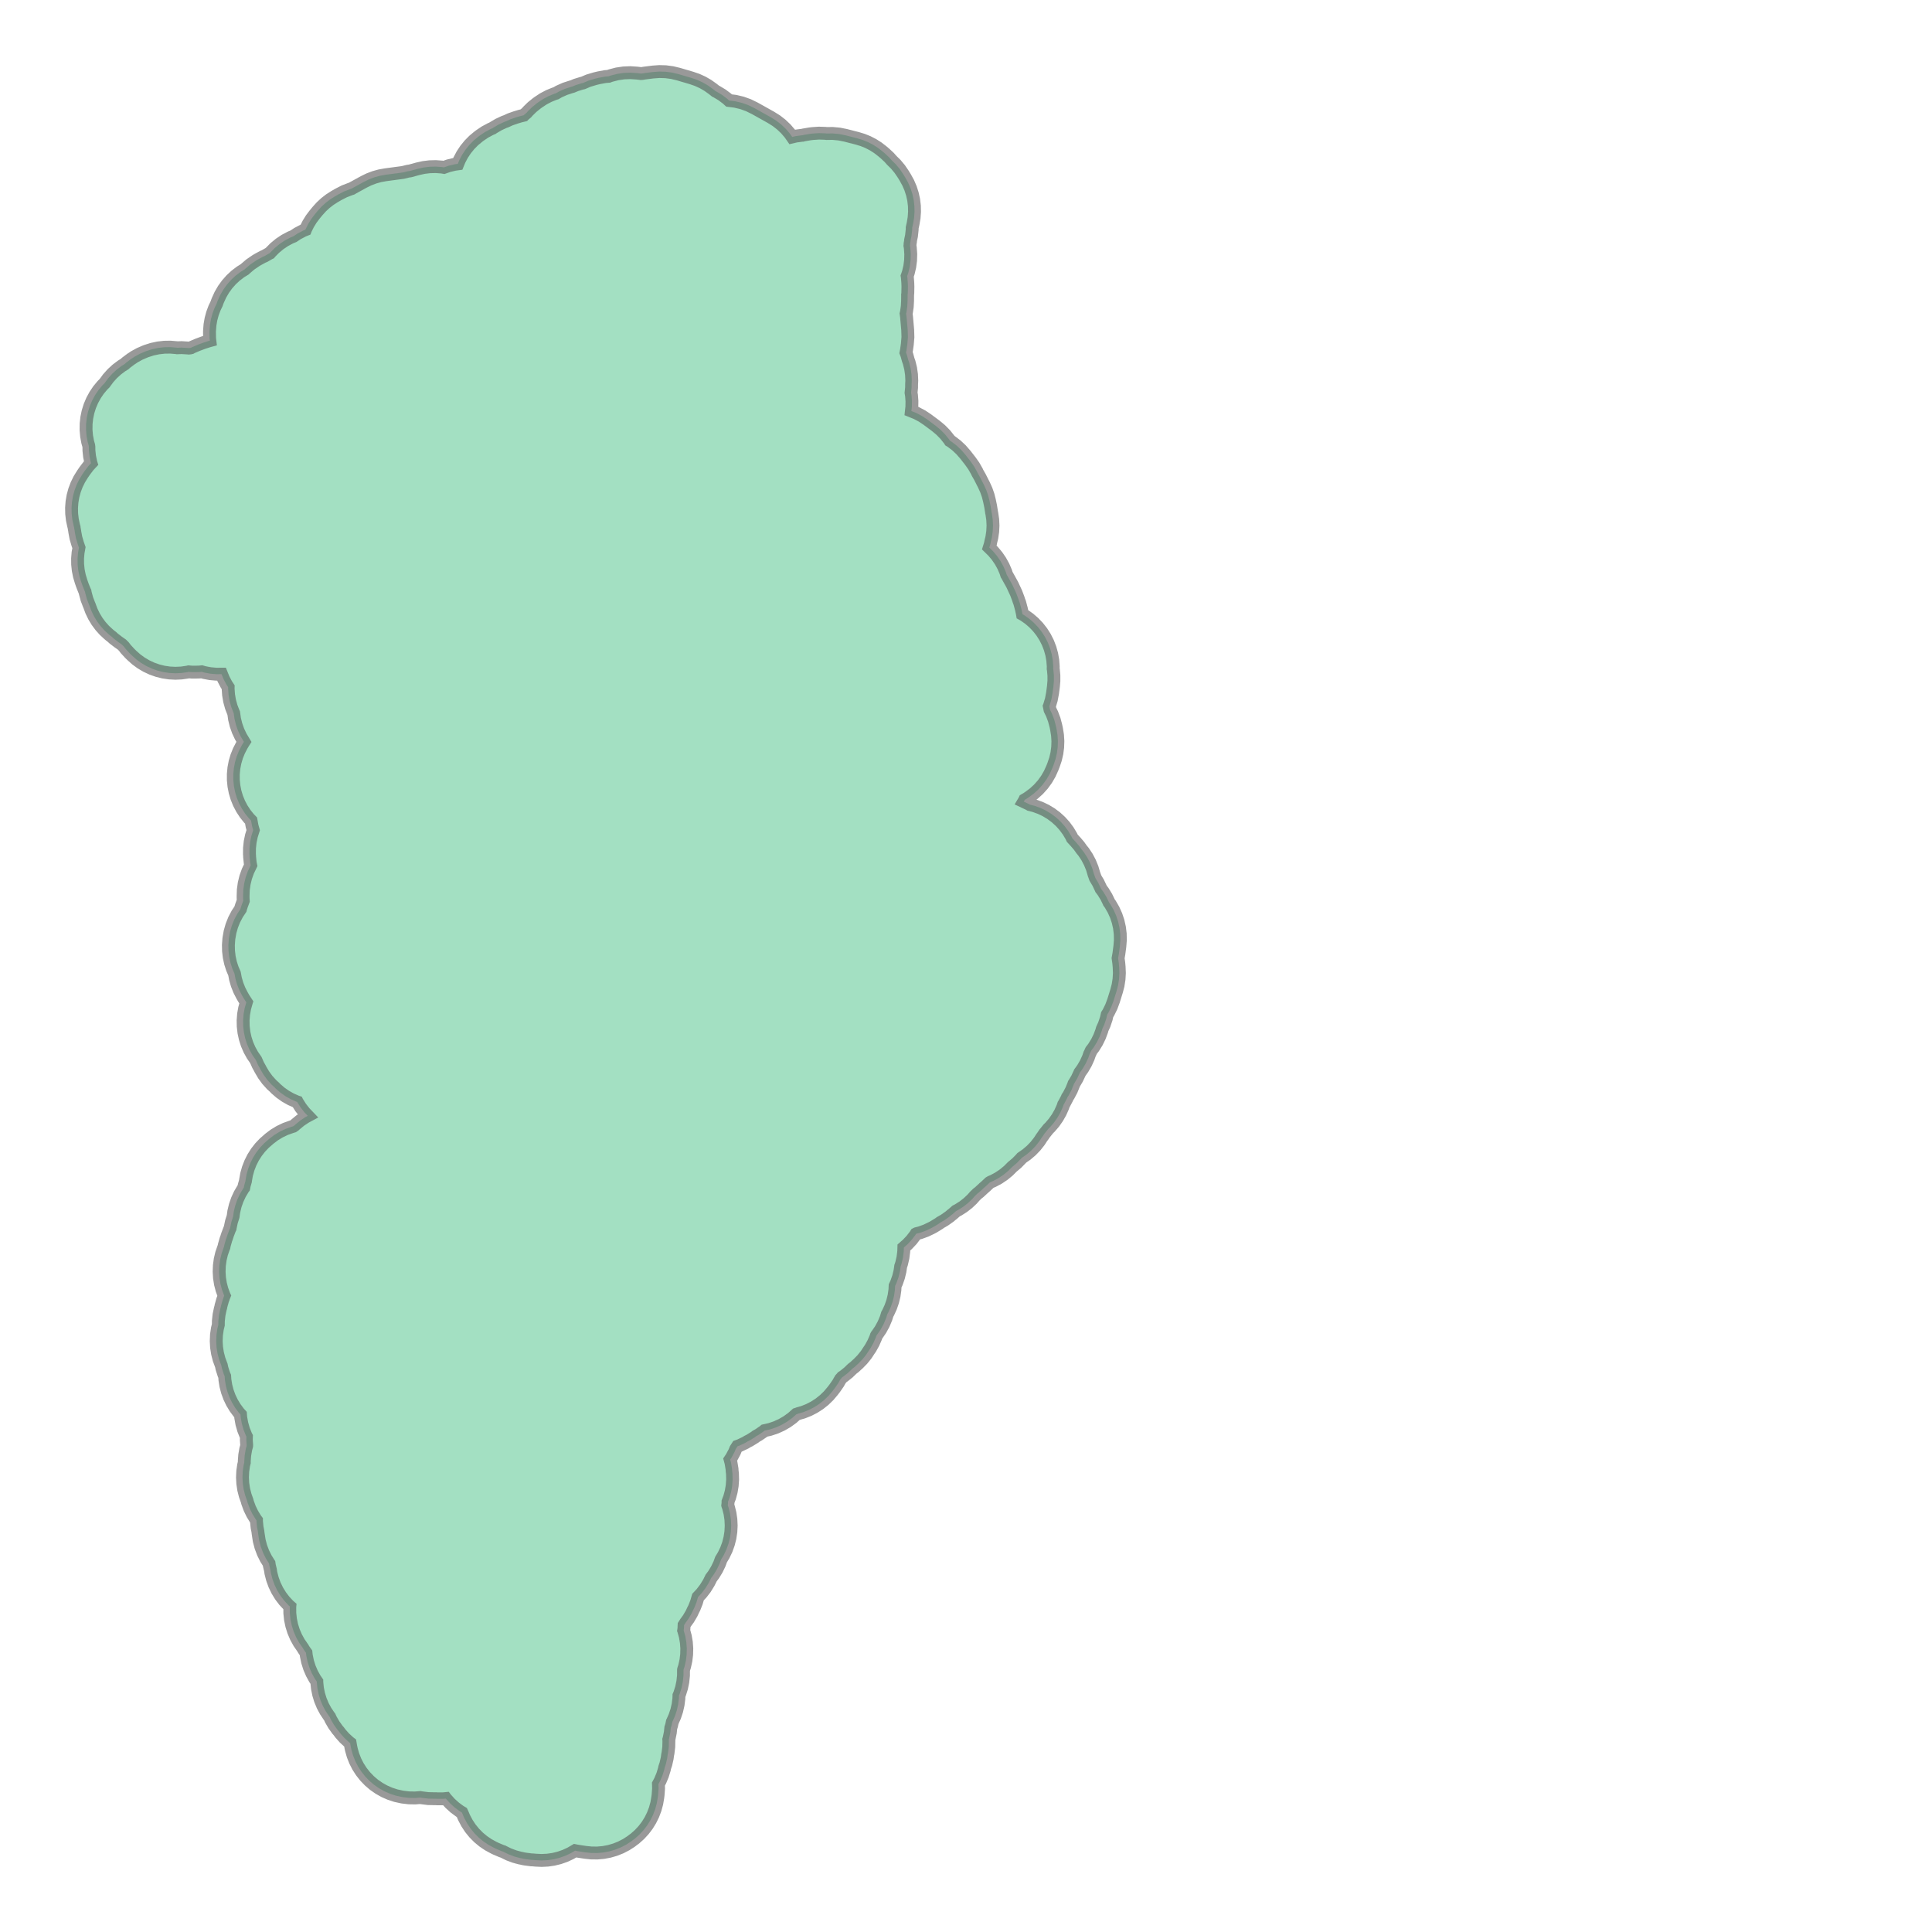 <svg xmlns="http://www.w3.org/2000/svg" xmlns:xlink="http://www.w3.org/1999/xlink" width="300" height="300" viewBox="-841705.119 -3539850.276 1905200.864 3088174.542" preserveAspectRatio="xMinYMin meet"><g transform="matrix(1,0,0,-1,0,-3991526.009)"><path fill-rule="evenodd" fill="#66cc99" stroke="#555555" stroke-width="20587.83" opacity="0.6" d="M -723241.565,-1294746.776 L -724059.245,-1291647.374 L -726048.147,-1282328.917 L -727141.135,-1272863.466 L -727328.284,-1263336.958 L -726607.896,-1253835.883 L -724986.511,-1244446.501 L -722478.849,-1235254.058 L -719107.677,-1226342.011 L -714903.602,-1217791.272 L -709904.793,-1209679.473 L -706239.813,-1204321.633 L -700119.498,-1196278.919 L -696182.979,-1192066.874 L -696597.231,-1190722.99 L -698535.05,-1181295.42 L -699557.571,-1171725.223 L -699613.162,-1166252.113 L -699669.536,-1165973.114 L -699880.142,-1163933.287 L -701542.388,-1158177.23 L -703320.378,-1148614.416 L -704160.911,-1138924.104 L -704056.036,-1129197.971 L -703006.745,-1119528.037 L -701022.965,-1110005.785 L -698123.465,-1100721.307 L -694335.676,-1091762.439 L -689695.434,-1083213.942 L -684246.64,-1075156.691 L -678040.844,-1067666.915 L -674548.929,-1064201.627 L -674443.798,-1064024.792 L -668671.706,-1056172.337 L -662162.659,-1048919.034 L -654978.48,-1042333.772 L -647187.403,-1036479.097 L -642562.244,-1033662.833 L -639989.382,-1031308.329 L -635554.02,-1027997.377 L -635125.093,-1027635.628 L -634409.963,-1027143.35 L -631990.367,-1025337.147 L -630375.134,-1024365.875 L -627075.945,-1022094.795 L -618524.43,-1017366.03 L -609552.207,-1013494.488 L -607820.927,-1012845.818 L -598488.966,-1009861.88 L -588909.795,-1007805.457 L -579175.365,-1006696.288 L -569379.115,-1006545.02 L -559615.08,-1007353.106 L -558444.203,-1007566.88 L -551426.374,-1007291.976 L -541219.77,-1007937.509 L -540102.186,-1008065.83 L -537617.132,-1007801.498 L -536525.94,-1007515.333 L -536248.555,-1007456.622 L -534698.65,-1006603.206 L -525671.801,-1002732.691 L -516527.051,-999332.921 L -507567.496,-996473.815 L -506261.86,-996123.89 L -506685.816,-992454.379 L -506853.245,-982667.891 L -506771.145,-980091.271 L -506046.507,-970847.349 L -504468.784,-961710.283 L -502051.54,-952758.628 L -498815.557,-944069.347 L -495430.861,-937049.146 L -494354.591,-933891.717 L -493576.531,-931925.347 L -489480.14,-922906.148 L -484511.513,-914336.486 L -478719.406,-906300.451 L -472160.654,-898876.899 L -464899.616,-892138.673 L -457007.541,-886151.893 L -450502.315,-882164.657 L -449706.182,-881325.103 L -441658.228,-874461.793 L -432930.37,-868486.922 L -430204.82,-866825.652 L -421950.813,-862312.873 L -418819.053,-860965.729 L -410853.056,-856414.387 L -410333.131,-856179.935 L -409511.736,-855162.139 L -402427.171,-847997.985 L -394657.657,-841583.095 L -386282.066,-835982.591 L -377385.425,-831253.328 L -372672.039,-829328.02 L -366020.817,-824922.181 L -357038.453,-820205.248 L -353485.241,-818777.589 L -353140.663,-817887.456 L -349033.933,-809631.493 L -344184.192,-801788.905 L -338632.676,-794426.376 L -333869.446,-788680.816 L -327969.376,-782168.89 L -321520.419,-776200.06 L -314572.369,-770820.414 L -307178.877,-766071.492 L -300933.317,-762437.232 L -291556.819,-757623.73 L -281725.771,-753823.861 L -279353.745,-753048.035 L -277593.42,-751969.785 L -260284.07,-742472.815 L -251991.302,-738409.271 L -243359.034,-735128.063 L -234460.883,-732657.172 L -225372.735,-731017.671 L -197740.848,-727340.787 L -189746.479,-725364.042 L -186085.605,-724837.459 L -174077.881,-721528.583 L -164574.305,-719401.64 L -154908.905,-718209.208 L -145173.35,-717962.596 L -135459.974,-718664.144 L -132164.026,-719228.304 L -124628.526,-716609.104 L -115032.974,-714303.663 L -109925.015,-713599.118 L -107446.341,-707540.449 L -102876.409,-698893.323 L -97483.618,-690733.979 L -91319.555,-683140.468 L -84443.183,-676185.428 L -76920.28,-669935.387 L -74852,-668381.527 L -66539.383,-662765.777 L -57705.945,-658011.138 L -54481.947,-656672.985 L -53372.806,-655857.682 L -44893.568,-650829.446 L -35960.449,-646660.511 L -32740.514,-645528.668 L -26527.573,-642640.332 L -17464.762,-639444.347 L -10365.332,-637318.327 L -4589.368,-635904.687 L -4045.882,-635341.399 L 116.525,-631801.298 L 2128.366,-629430.94 L 8831.495,-622887.783 L 16117.456,-617000.541 L 18615.186,-615168.821 L 26752.901,-609790.929 L 35375.849,-605231.444 L 44401.988,-601533.747 L 46861.315,-600796.556 L 51685.163,-598000.022 L 61354.942,-593688.06 L 71426.416,-590422.631 L 73261.296,-589933.397 L 78913.276,-587574.499 L 88056.23,-584749.762 L 90225.83,-584301.102 L 98681.343,-580674.332 L 109525.029,-577415.961 L 115471.949,-575990.501 L 125822.862,-574079.083 L 131198.528,-573662.731 L 134307.263,-572490.054 L 144637.559,-569808.906 L 155194.763,-568243.963 L 165858.623,-567813.052 L 176507.673,-568521.08 L 182628.999,-569257.807 L 184954.502,-569121.526 L 188387.785,-568516.902 L 201826.345,-566817.092 L 212096.733,-566052.568 L 222391.288,-566348.423 L 232600.818,-567701.519 L 242617.036,-570097.503 L 263828.966,-576342.383 L 272750.299,-579433.501 L 281340.339,-583352.225 L 289522.51,-588063.622 L 297223.873,-593525.691 L 301500.843,-596873.411 L 302059.495,-597358.716 L 303643.994,-598101.984 L 312315.99,-603297.259 L 320419.15,-609341.529 L 323677.407,-612328.678 L 333716.02,-613597.393 L 344383.944,-616156.949 L 354707.291,-619869.684 L 364561.816,-624690.913 L 390706.096,-639310.953 L 399215.4,-644647.348 L 407146.461,-650810.434 L 414419.265,-657738.037 L 420960.441,-665360.265 L 424591.779,-670569.941 L 430432.426,-669198.422 L 440124.038,-667903.48 L 441092.933,-667869.544 L 442940.865,-667355.486 L 453131.068,-665628.096 L 457403.678,-665129.296 L 467395.629,-664467.589 L 477403.661,-664808.523 L 479521.507,-665094.528 L 488995.8,-664948.88 L 499642.759,-665926.846 L 510124.452,-668035.945 L 528874.062,-672864.475 L 537429.05,-675480.837 L 545715.975,-678851.303 L 553668.514,-682948.899 L 561223.02,-687740.83 L 568319.033,-693188.744 L 572414.493,-696634.844 L 579626.775,-703337.011 L 583628.227,-707866.808 L 590221.673,-714375.86 L 596396.314,-721775.002 L 601830.048,-729734.15 L 605346.508,-735459.12 L 609962.185,-743849.768 L 613754.097,-752643.451 L 616687.469,-761759.524 L 618735.399,-771114.385 L 619879.108,-780622.244 L 620108.107,-790195.907 L 619420.294,-799747.575 L 617821.979,-809189.653 L 616388.343,-815736.242 L 616360.041,-818771.167 L 615255.307,-828773.63 L 613815.715,-835505.448 L 613590.707,-838028.91 L 613018.347,-841130.211 L 612940.173,-843279.091 L 612785.268,-844405.347 L 613361.425,-847709.394 L 614084.717,-857757.795 L 613793.307,-867827.979 L 612490.153,-877817.739 L 610188.482,-887625.687 L 608368.868,-892915.775 L 608600.278,-894221.356 L 609362.893,-903708.543 L 609561.853,-909808.653 L 609353.253,-920299.056 L 609007.966,-923050.168 L 609062.326,-924343.968 L 608985.566,-932705.108 L 608495.906,-941713.363 L 607196.381,-950640.829 L 606630.177,-953007.828 L 607354.689,-958265.224 L 609201.439,-979088.814 L 609557.724,-990555.555 L 608598.334,-1001987.645 L 607294.304,-1011166.965 L 606490.167,-1015357.965 L 607903.093,-1019063.262 L 610037.92,-1026862.829 L 611561.984,-1031191.68 L 613885.875,-1040639.299 L 615280.675,-1050268.032 L 615733.181,-1059986.737 L 615431.555,-1065918.672 L 615421.128,-1071106.252 L 614577.024,-1079441.644 L 615289.68,-1083648.894 L 615986.992,-1092760.1 L 615849.695,-1101896.918 L 615123.796,-1108691.183 L 623075.733,-1111894.884 L 632192.331,-1116712.552 L 640764.362,-1122443.394 L 654044.052,-1132348.994 L 661948.583,-1138902.827 L 669139.376,-1146232.686 L 675540.614,-1154261.289 L 676700.225,-1156068.976 L 678913.813,-1157420.36 L 687058.736,-1163618.546 L 694527.439,-1170616.817 L 701241.68,-1178341.859 L 709204.25,-1188510.709 L 714878.709,-1196541.665 L 719736.972,-1205091.11 L 720570.559,-1206965.913 L 722183.89,-1209843.598 L 724725.778,-1214303.219 L 731144.638,-1226954.759 L 734782.012,-1234982.352 L 737698.458,-1243299.026 L 739871.324,-1251840.184 L 741763.154,-1260937.404 L 743279.408,-1270558.057 L 743301.887,-1270939.346 L 743702.437,-1272573.398 L 745085.389,-1282115.027 L 745543.043,-1291745.489 L 745071.144,-1301375.263 L 743674.08,-1310914.835 L 742235.871,-1316744.73 L 741207.799,-1321701.247 L 739588.658,-1326903.682 L 745624.507,-1332807.766 L 751898.122,-1340272.991 L 757414.819,-1348313.755 L 762122.141,-1356853.599 L 765975.327,-1365811.321 L 767379.719,-1370215.639 L 768250.527,-1371616.487 L 776502.727,-1386515.517 L 782618.495,-1399751.042 L 785856.445,-1408356.472 L 786966.229,-1411783.383 L 788273.38,-1415223.131 L 790900.574,-1425040.048 L 792600.524,-1432990.058 L 792688.322,-1433511.613 L 795341.61,-1435014.028 L 803344.722,-1440644.863 L 810759.17,-1447030.946 L 817513.958,-1454111.125 L 823544.403,-1461817.604 L 828792.761,-1470076.589 L 833208.776,-1478808.994 L 836750.161,-1487931.203 L 839383.006,-1497355.863 L 841082.1,-1506992.728 L 841831.172,-1516749.52 L 841748.125,-1520653.331 L 842049.293,-1522299.105 L 842866.651,-1531175.017 L 842890.397,-1540088.451 L 842120.341,-1548968.592 L 840727.131,-1559536.162 L 838790.819,-1569939.567 L 835765.994,-1580080.109 L 835548.409,-1580600.895 L 836695.379,-1586179.174 L 839870.643,-1592581.85 L 843421.303,-1602032.651 L 846000.953,-1611793.3 L 847125.753,-1617125.88 L 848663.649,-1626690.441 L 849268.858,-1636358.929 L 848935.701,-1646040.61 L 847667.303,-1655644.626 L 845475.568,-1665080.846 L 842381.066,-1674260.715 L 840369.376,-1679392.595 L 836166.876,-1688687.667 L 831039.291,-1697506.24 L 825039.977,-1705756.548 L 818231.363,-1713352.74 L 810684.299,-1720215.77 L 802477.319,-1726274.222 L 799620.249,-1728166.092 L 796294.902,-1730122.278 L 795763.054,-1731260.003 L 794721.252,-1733007.517 L 803001.416,-1736923.287 L 804412.295,-1737774.733 L 812131.448,-1739766.737 L 821280.556,-1743106.255 L 830061.403,-1747319.957 L 838390.696,-1752367.873 L 846189.422,-1758202.119 L 853383.605,-1764767.352 L 859905.003,-1772001.295 L 865691.753,-1779835.329 L 870688.964,-1788195.14 L 872248.23,-1791495.733 L 876418.809,-1796055.291 L 876950.453,-1796565.593 L 877952.496,-1797732.021 L 878443.244,-1798268.54 L 878644.539,-1798537.595 L 883213.048,-1803855.571 L 886834.178,-1808997.179 L 890377.672,-1813347.26 L 895844.404,-1821610.884 L 900466.53,-1830374.936 L 904198.674,-1839553.375 L 907004.195,-1849056.096 L 907016.807,-1849122.406 L 907154.489,-1849414.991 L 909216.97,-1855209.935 L 913682.378,-1862618.027 L 917977.001,-1871692.813 L 918305.55,-1872488.026 L 921600.783,-1876833.317 L 926805.397,-1885340.36 L 931136.789,-1894323.501 L 931148.382,-1894355.308 L 933131.228,-1897106.672 L 938165.568,-1905822.964 L 942298.16,-1915001.2 L 945487.133,-1924548.387 L 947700.178,-1934367.795 L 948914.873,-1944359.934 L 949118.909,-1954423.566 L 948310.221,-1964456.729 L 946730.551,-1976466.859 L 945519.169,-1983225.658 L 946575.99,-1990758.65 L 947162.21,-1997329.15 L 947553.814,-2007115.342 L 946986.229,-2016892.905 L 945464.897,-2026568.052 L 943004.413,-2036047.974 L 938240.143,-2051291.044 L 934681.828,-2060912.079 L 930156.611,-2070117.964 L 928062.282,-2073462.222 L 926617.016,-2079816.866 L 923359.492,-2089467.644 L 920156.219,-2096499.802 L 919412.658,-2099334.424 L 915937.325,-2108674.122 L 911549.671,-2117621.546 L 906293.27,-2126087.841 L 902626.87,-2130857.939 L 900402.754,-2135755.401 L 899977.558,-2136484.551 L 897906.821,-2142499.93 L 893853.416,-2151361.167 L 888956.814,-2159785.828 L 884370.413,-2166156.412 L 884123.236,-2166851.431 L 880060.225,-2175535.719 L 875184.218,-2183790.987 L 874916.204,-2184159.014 L 874633.406,-2185103.713 L 870980.309,-2194052.863 L 866480.261,-2202607.508 L 864489.257,-2205640.094 L 863668.608,-2207640.882 L 859106.311,-2216260.586 L 858442.619,-2217264.01 L 857055.968,-2221353.257 L 853152.338,-2230042.611 L 848439.618,-2238321.105 L 842960.572,-2246113.618 L 836764.919,-2253349.438 L 834087.261,-2255932.359 L 828443.976,-2262962.606 L 828069.667,-2263343.362 L 825337.416,-2267435.036 L 823179.923,-2270345.151 L 819521.17,-2276029.437 L 813467.568,-2283678.413 L 806697.526,-2290701.193 L 799275.461,-2297030.955 L 791392.258,-2302523.676 L 790550.146,-2303575.636 L 783859.878,-2310460.131 L 776540.302,-2316671.392 L 776337.527,-2316812.403 L 770099.516,-2323069.163 L 762526.8,-2329303.565 L 754379.726,-2334766.072 L 745736.679,-2339404.127 L 742119.139,-2340909.719 L 739955.733,-2342150.513 L 739910.832,-2342182.7 L 739532.276,-2342612.722 L 732410.855,-2349266.492 L 731051.684,-2350308.263 L 730758.356,-2350638.173 L 723532.596,-2357310.934 L 720653.726,-2359486.935 L 716436.372,-2363577.635 L 712285.177,-2368301.547 L 705447.591,-2374746.444 L 698035.281,-2380521.124 L 690113.689,-2385574.603 L 686620.881,-2387365.787 L 680796.351,-2392493.824 L 679275.403,-2393589.978 L 676367.529,-2396098.257 L 668502.029,-2401658.946 L 667054.169,-2402581.286 L 661416.473,-2405791.259 L 659186.505,-2407474.847 L 650669.581,-2412660.666 L 647427.261,-2414419.546 L 638458.451,-2418722.043 L 629106.556,-2422112.192 L 623522.845,-2423527.604 L 622498.112,-2424046.873 L 621301.416,-2425957.316 L 615368.189,-2433652.708 L 608716.086,-2440735.912 L 603047.778,-2445703.041 L 602852.808,-2452272.818 L 601599.74,-2462014.496 L 599397.05,-2471586.258 L 597954.04,-2475876.721 L 596886.356,-2483444.83 L 594536.645,-2493074.986 L 591245.045,-2502425.196 L 589069.37,-2507074.893 L 588763.197,-2513409.755 L 587399.791,-2522838.804 L 585145.276,-2532095.315 L 582020.116,-2541095.271 L 578052.676,-2549756.984 L 576616.262,-2552237.868 L 574595.223,-2558834.28 L 570631.972,-2568226.776 L 565733.048,-2577166.96 L 559949.366,-2585561.92 L 559542.554,-2586039.782 L 559181.266,-2586785.004 L 558973.732,-2587121.297 L 558194.125,-2589522.243 L 554323.215,-2598406.247 L 549610.569,-2606873.86 L 547364.862,-2610122.808 L 542791.462,-2617096.65 L 536663.653,-2624703.063 L 531733.348,-2629728.242 L 531313.382,-2630202.34 L 530821.342,-2630657.798 L 529822.992,-2631675.359 L 528762.657,-2632563.426 L 524046.632,-2636928.828 L 520719.161,-2639446.578 L 514286.023,-2645634.397 L 507007.454,-2651434.813 L 504599.359,-2653011.673 L 503267.545,-2654656.27 L 501904.871,-2656033.652 L 499999.554,-2659300.569 L 498211.094,-2662507.933 L 492757.551,-2670400.539 L 489165.561,-2675099.919 L 482801.244,-2682626.41 L 475726.889,-2689489.797 L 468011.223,-2695623.401 L 459729.207,-2700967.631 L 450961.303,-2705470.568 L 441792.693,-2709088.464 L 434341.166,-2711208.878 L 433360.113,-2711627.48 L 431257.596,-2712290.793 L 424667.426,-2718159.521 L 416498.676,-2724073.839 L 407775.765,-2729135.309 L 398587.413,-2733292.451 L 389027.072,-2736502.985 L 380342.271,-2738473.29 L 378992.166,-2739613.131 L 370710.615,-2745287.594 L 367117.837,-2747251.673 L 364838.002,-2748995.067 L 356387.497,-2754216.522 L 353238.893,-2755753.393 L 349780.884,-2757855.632 L 340711.77,-2762188.305 L 337155.152,-2763466.976 L 334327.684,-2767850.169 L 332401.162,-2772521.161 L 327736.693,-2781260.106 L 325422.04,-2784721.699 L 326779.211,-2789773.951 L 328394.787,-2799623.376 L 328628.54,-2803344.946 L 329098.719,-2807186.974 L 329344.742,-2816798.17 L 328666.643,-2826388.571 L 327070.69,-2835869.527 L 324571.635,-2845153.402 L 321998.155,-2852008.521 L 321942.292,-2854701.48 L 321582.987,-2857759.556 L 321615.378,-2857908.877 L 322776.748,-2861165.087 L 325157.326,-2870725.875 L 326585.496,-2880474.524 L 327047.395,-2890316.397 L 326538.539,-2900155.954 L 325063.867,-2909897.677 L 322637.694,-2919446.997 L 319283.574,-2928711.213 L 315034.066,-2937600.392 L 310928.949,-2944379.336 L 308356.839,-2951427.483 L 304146.251,-2960204.441 L 299102.218,-2968530.41 L 294972.63,-2974052.944 L 291813.395,-2980514.947 L 290920.685,-2982132.367 L 285711.468,-2990555.55 L 279694.604,-2998422.144 L 274010.503,-3004498.894 L 271568.204,-3012906.564 L 268108.867,-3021649.636 L 266127.383,-3025542.5 L 263891.824,-3030429.419 L 258787.128,-3039140.751 L 254366.262,-3045190.602 L 251775.668,-3049240.611 L 251503.503,-3055059.102 L 251109.49,-3057732.375 L 251183.095,-3057925.498 L 253744.137,-3067286.71 L 255385.662,-3076852.096 L 256092.208,-3086531.559 L 255857.121,-3096233.928 L 254682.615,-3105867.813 L 252579.751,-3115342.474 L 251015.168,-3120135.954 L 250860.258,-3120981.968 L 250799.451,-3130012.287 L 249744.543,-3139903.581 L 247712.147,-3149641.131 L 244722.374,-3159128.585 L 243556.842,-3161848.899 L 243412.63,-3166773.81 L 242194.11,-3176381.316 L 240051.96,-3185825.899 L 237006.271,-3195018.98 L 233085.607,-3203874.338 L 232948.797,-3204116.819 L 231768.993,-3209680.331 L 230526.767,-3213579.807 L 229753.572,-3221047.735 L 227803.636,-3230622.047 L 227320.672,-3232190.765 L 227470.937,-3234119.177 L 227259.634,-3244022.596 L 226069.572,-3253856.523 L 225478.96,-3256503.545 L 224765.47,-3262026.647 L 222649.148,-3271322.596 L 220781.32,-3276973.715 L 220161.997,-3279982.243 L 217315.406,-3289199.877 L 213593.857,-3298100.322 L 210763.164,-3303374.927 L 210954.506,-3310604.163 L 210246.277,-3320422.03 L 209720.657,-3324735.82 L 208098.02,-3334223.158 L 205570.792,-3343510.55 L 202162.385,-3352511.955 L 197904.376,-3361143.982 L 192836.212,-3369326.662 L 187004.846,-3376984.188 L 180464.301,-3384045.619 L 173275.171,-3390445.537 L 169698.137,-3393059.625 L 167324.929,-3394941.735 L 165577.6,-3396070.904 L 165504.057,-3396124.649 L 165388.513,-3396193.097 L 159199.576,-3400192.548 L 150604.862,-3404633.638 L 141621.225,-3408223.438 L 132332.745,-3410928.351 L 122826.357,-3412723.061 L 113191.033,-3413590.772 L 103516.951,-3413523.361 L 93894.655,-3412521.459 L 80715.595,-3410500.789 L 77523.619,-3409852.466 L 70254.043,-3414105.961 L 61555.234,-3418132.399 L 52510.878,-3421307.474 L 43204.076,-3423602.014 L 33720.34,-3424994.936 L 24146.808,-3425473.441 L 14571.443,-3425033.133 L 10142.042,-3424616 L 7594.17,-3424543.189 L -2387.297,-3423245.685 L -5379.667,-3422702.355 L -8475.711,-3421984.104 L -10101.9,-3421713.08 L -12994.398,-3420935.815 L -14794.347,-3420518.246 L -15768.939,-3420190.247 L -19501.783,-3419187.167 L -28611.574,-3415759.379 L -37344.971,-3411462.192 L -37631.472,-3411284.706 L -40048.31,-3410527.984 L -48942.733,-3406767.051 L -52528.673,-3405042.161 L -61100.478,-3400391.312 L -69178.498,-3394927.631 L -76685.907,-3388703.081 L -83551.305,-3381776.86 L -89709.398,-3374214.842 L -95101.618,-3366088.946 L -99676.682,-3357476.455 L -100348.202,-3356048.295 L -102013.66,-3352009.157 L -103455.092,-3348836.969 L -106857.941,-3346811.227 L -114875.154,-3340882.917 L -122262.137,-3334185.676 L -128945.449,-3326786.088 L -129121.555,-3326546.989 L -133178.196,-3326956.072 L -143224.156,-3326956.085 L -145068.479,-3326770.103 L -146911.055,-3326827.833 L -157243.246,-3326617.301 L -167498.536,-3325341.556 L -169842.148,-3324926.079 L -178054.662,-3325599.865 L -188047.298,-3325418.739 L -197971.948,-3324241.074 L -199430.858,-3323993.494 L -208987.313,-3321886.063 L -218292.021,-3318854.641 L -227255.873,-3314928.261 L -235793.025,-3310144.524 L -243821.72,-3304549.243 L -251265.068,-3298196.001 L -258051.786,-3291145.643 L -264116.882,-3283465.686 L -269402.27,-3275229.681 L -273857.334,-3266516.501 L -277439.409,-3257409.589 L -280114.191,-3247996.16 L -280451.954,-3246128.864 L -280777.442,-3244950.164 L -282013.489,-3237851.3 L -283847.731,-3236468.825 L -291117.638,-3229766.652 L -297690.112,-3222379.28 L -300141.794,-3219003.779 L -302224.208,-3216639.492 L -307968.277,-3208656.252 L -312900.368,-3200147.378 L -314794.374,-3195983.861 L -315816.819,-3194734.331 L -321196.039,-3186681.078 L -325771.025,-3178145.247 L -329498.868,-3169206.897 L -332344.604,-3159949.862 L -334281.541,-3150460.964 L -335291.515,-3140829.201 L -335300.882,-3139595.651 L -338314.003,-3135233.901 L -343137.088,-3126504.167 L -347066.609,-3117337.42 L -350063.48,-3107824.84 L -352097.891,-3098061.052 L -352569.858,-3093610.311 L -355202.908,-3089934.076 L -356688.758,-3087628.436 L -357838.866,-3085623.874 L -358058.995,-3085363.693 L -363695.012,-3077173.897 L -368489.979,-3068464.95 L -372396.502,-3059322.93 L -375375.971,-3049838.194 L -377398.937,-3040104.486 L -378445.406,-3030218.012 L -378505.035,-3020276.488 L -378430.575,-3019482.109 L -380459.383,-3017694.918 L -387231.201,-3010413.519 L -393246.398,-3002495.584 L -398445.498,-2994019.404 L -402777.096,-2985068.787 L -406198.36,-2975732.233 L -408675.465,-2966102.06 L -409447.836,-2961069.543 L -411183.868,-2953900.569 L -411633.295,-2950773.105 L -416635.327,-2942845.042 L -421164.451,-2933726.303 L -424742.873,-2924194.289 L -427333.497,-2914347.816 L -428909.467,-2904288.954 L -428926.364,-2903973.726 L -429073.763,-2903268.657 L -429425.168,-2900127.829 L -429650.669,-2898757.265 L -430801.508,-2892898.184 L -431740.06,-2883292.249 L -431741.307,-2881811.447 L -432985.689,-2880178.144 L -438173.951,-2871755.584 L -442504.663,-2862861.625 L -445935.445,-2853583.301 L -446802.559,-2850259.713 L -449790.115,-2841926.631 L -452167.432,-2832496.508 L -453617.497,-2822880.055 L -454126.595,-2813168.223 L -453689.911,-2803452.866 L -452311.575,-2793825.87 L -451206.377,-2789299.788 L -451253.217,-2787380.603 L -450550.368,-2777712.682 L -448914.769,-2768158.232 L -447492.492,-2762948.634 L -447420.068,-2761258.385 L -447987.117,-2753107.468 L -447828.795,-2747931.614 L -448659.483,-2746331.379 L -452356.993,-2737041.183 L -455108.258,-2727428.178 L -456885.77,-2717588.473 L -457271.072,-2712702.007 L -460077.271,-2709603.051 L -465805.79,-2701907.241 L -470770.473,-2693697.896 L -474925.624,-2685050.576 L -478233.001,-2676044.874 L -480662.159,-2666763.677 L -482190.743,-2657292.413 L -482557.578,-2651571.745 L -483841.262,-2648628.567 L -486913.482,-2639063.135 L -487966,-2634131.406 L -488068.319,-2633921.314 L -491508.726,-2624608.966 L -494008.831,-2615001.381 L -495543.994,-2605193.247 L -496099.085,-2595281.23 L -495668.633,-2585363.018 L -494256.881,-2575536.361 L -492722.253,-2569319.35 L -492672.907,-2563235.532 L -491594.376,-2553298.165 L -489529.162,-2543518.114 L -488893.894,-2541521.934 L -488438.471,-2538942.367 L -485783.453,-2529466.892 L -484773.125,-2526874.632 L -484350.249,-2525398.835 L -483300.92,-2522787.277 L -483507.186,-2522360.457 L -486876.468,-2513202.888 L -489337.204,-2503760.54 L -490865.965,-2494123.319 L -491448.194,-2484382.983 L -491078.348,-2474632.272 L -489759.949,-2464964.027 L -487505.549,-2455470.301 L -484336.614,-2446241.488 L -483730.521,-2444914.248 L -483236.592,-2442155.041 L -480509.813,-2432561.075 L -479525.602,-2430073.101 L -478989.846,-2428195.07 L -478510.397,-2426985.116 L -478148.922,-2425651.301 L -474713.917,-2416573.59 L -473912.228,-2414950.774 L -473850.498,-2414383.011 L -471767.439,-2404553.195 L -469078.678,-2396140.482 L -468022.235,-2388412.238 L -465705.425,-2378747.66 L -462440.74,-2369360.781 L -458260.425,-2360344.316 L -453205.771,-2351787.322 L -452039.061,-2350197.13 L -451332.324,-2346357.718 L -449332.452,-2339442.505 L -449239.397,-2338285.161 L -447531.338,-2328745.917 L -444907.941,-2319416.8 L -441393.844,-2310385.423 L -437022.049,-2301736.605 L -431833.614,-2293551.571 L -425877.267,-2285907.189 L -419208.945,-2278875.253 L -412421.099,-2272981.813 L -411372.544,-2272005.661 L -403294.91,-2265886.957 L -394639.509,-2260617.16 L -385495.223,-2256250.383 L -375955.95,-2252831.468 L -373098.554,-2251968.028 L -371065.878,-2250578.927 L -370905.251,-2250416.833 L -369373.811,-2249024.473 L -361813.66,-2242799.044 L -353680.811,-2237342.981 L -349774.104,-2235244.458 L -354993.433,-2229776.872 L -361143.829,-2221886.207 L -366475.012,-2213420.485 L -366642.515,-2213084.019 L -367823.969,-2212694.374 L -376793.634,-2208724.242 L -385331.185,-2203894.432 L -393354.476,-2198251.415 L -400786.31,-2191849.488 L -403041.382,-2189484.351 L -407610.356,-2185341.8 L -414423.859,-2177764.329 L -420430.822,-2169532.788 L -425568.869,-2160732.654 L -426074.551,-2159619.839 L -429237.016,-2153999.494 L -432770.052,-2146012.541 L -438117.091,-2138268.405 L -442847.709,-2129747.21 L -446726.348,-2120805.976 L -449716.165,-2111529.635 L -451788.76,-2102006.303 L -452924.447,-2092326.442 L -453112.435,-2082581.999 L -452350.941,-2072865.537 L -450647.198,-2063269.352 L -448017.389,-2053884.598 L -447992.04,-2053808.604 L -452051.629,-2047570.834 L -454612.939,-2043141.584 L -459056.694,-2034516.832 L -462643.725,-2025502.037 L -465340.266,-2016182.061 L -466882.592,-2007921.217 L -470309.918,-1999963.208 L -473244.866,-1990819.861 L -475289.272,-1981437.159 L -476424.285,-1971901.622 L -476639.438,-1962301.184 L -475932.746,-1952724.374 L -475773.746,-1951424.244 L -473988.513,-1941234.511 L -471160.122,-1931283.736 L -467318.842,-1921678.411 L -462505.781,-1912521.328 L -457382.529,-1904826.76 L -456925.167,-1903065.936 L -455675.607,-1899070.806 L -452859.198,-1891472.064 L -453066.09,-1888352.85 L -453140.05,-1884459.65 L -452801.089,-1874117.955 L -451395.295,-1863866.647 L -448937.719,-1853815.485 L -445454.673,-1844072.079 L -440991.477,-1834757.507 L -441752.437,-1831004.952 L -442751.045,-1821092.964 L -442752.268,-1819452.25 L -442966.052,-1817128.699 L -442893.45,-1807225.025 L -441841.553,-1797377.105 L -439820.679,-1787681.534 L -436959.13,-1778578.502 L -438797.173,-1772124.002 L -440391.155,-1763259.781 L -443763.335,-1759798.13 L -449780.631,-1752297.587 L -455049.694,-1744253.772 L -459521.805,-1735741.063 L -463155.611,-1726838.173 L -465917.511,-1717627.424 L -467781.969,-1708193.984 L -468731.743,-1698625.08 L -468758.051,-1689009.192 L -467860.651,-1679435.235 L -466047.84,-1669991.734 L -463336.38,-1660766.01 L -459751.344,-1651843.37 L -455325.88,-1643306.318 L -453098.2,-1639472.208 L -451798.633,-1637465.376 L -456883.035,-1628967.316 L -461111.112,-1619982.308 L -464427.222,-1610622.264 L -466798.667,-1600979.482 L -468135.104,-1591618.076 L -468405.118,-1591086.282 L -472019.984,-1581759.461 L -474684.985,-1572118.164 L -476373.458,-1562258.858 L -477068.506,-1552280.193 L -477001.237,-1550077.43 L -479939.349,-1545605.489 L -484499.28,-1536912.192 L -487600.414,-1529256.538 L -495991.192,-1529323.606 L -505513.085,-1528487.068 L -514911.609,-1526745.235 L -519272.184,-1525496.65 L -522046.417,-1525799.72 L -524800.907,-1525963.48 L -534390.115,-1526072.941 L -540160.913,-1525584.026 L -541954.975,-1526023.745 L -551537.746,-1527408.374 L -561209.506,-1527859.769 L -570879.585,-1527373.699 L -580457.33,-1525954.72 L -589852.952,-1523616.135 L -598978.37,-1520379.867 L -607748.038,-1516276.255 L -616079.741,-1511343.769 L -623895.373,-1505628.65 L -631121.666,-1499184.474 L -634083.716,-1496273.634 L -640647.202,-1489167.646 L -643745.877,-1485082.729 L -643763.63,-1485066.967 L -647056.957,-1481839.916 L -652672.332,-1477922.545 L -660017.547,-1472275.054 L -662679.728,-1469804.143 L -665565.459,-1467608.912 L -667824.089,-1465712.822 L -674714.606,-1459354.434 L -680979.333,-1452378.653 L -686563.198,-1444846.802 L -691417.113,-1436825.092 L -695498.409,-1428384.041 L -698771.209,-1419597.852 L -698820.492,-1419414.641 L -699190.981,-1418677.57 L -702758.952,-1409369.304 L -705382.437,-1399752.05 L -705748.796,-1397573.16 L -706423.115,-1396239.627 L -709649.678,-1388195.762 L -712108.008,-1381204.482 L -714797.183,-1372235.063 L -716635.604,-1363053.432 L -717607.152,-1353740.096 L -717703.308,-1344376.716 L -716923.229,-1335045.391 L -715486.295,-1327015.644 L -717560.827,-1321053.336 L -720365.824,-1311476.42 L -722202.341,-1301667.621 L -722319.229,-1300299.904 L -723132.432,-1295941.714 L -723241.565,-1294746.776 z" /></g></svg>
